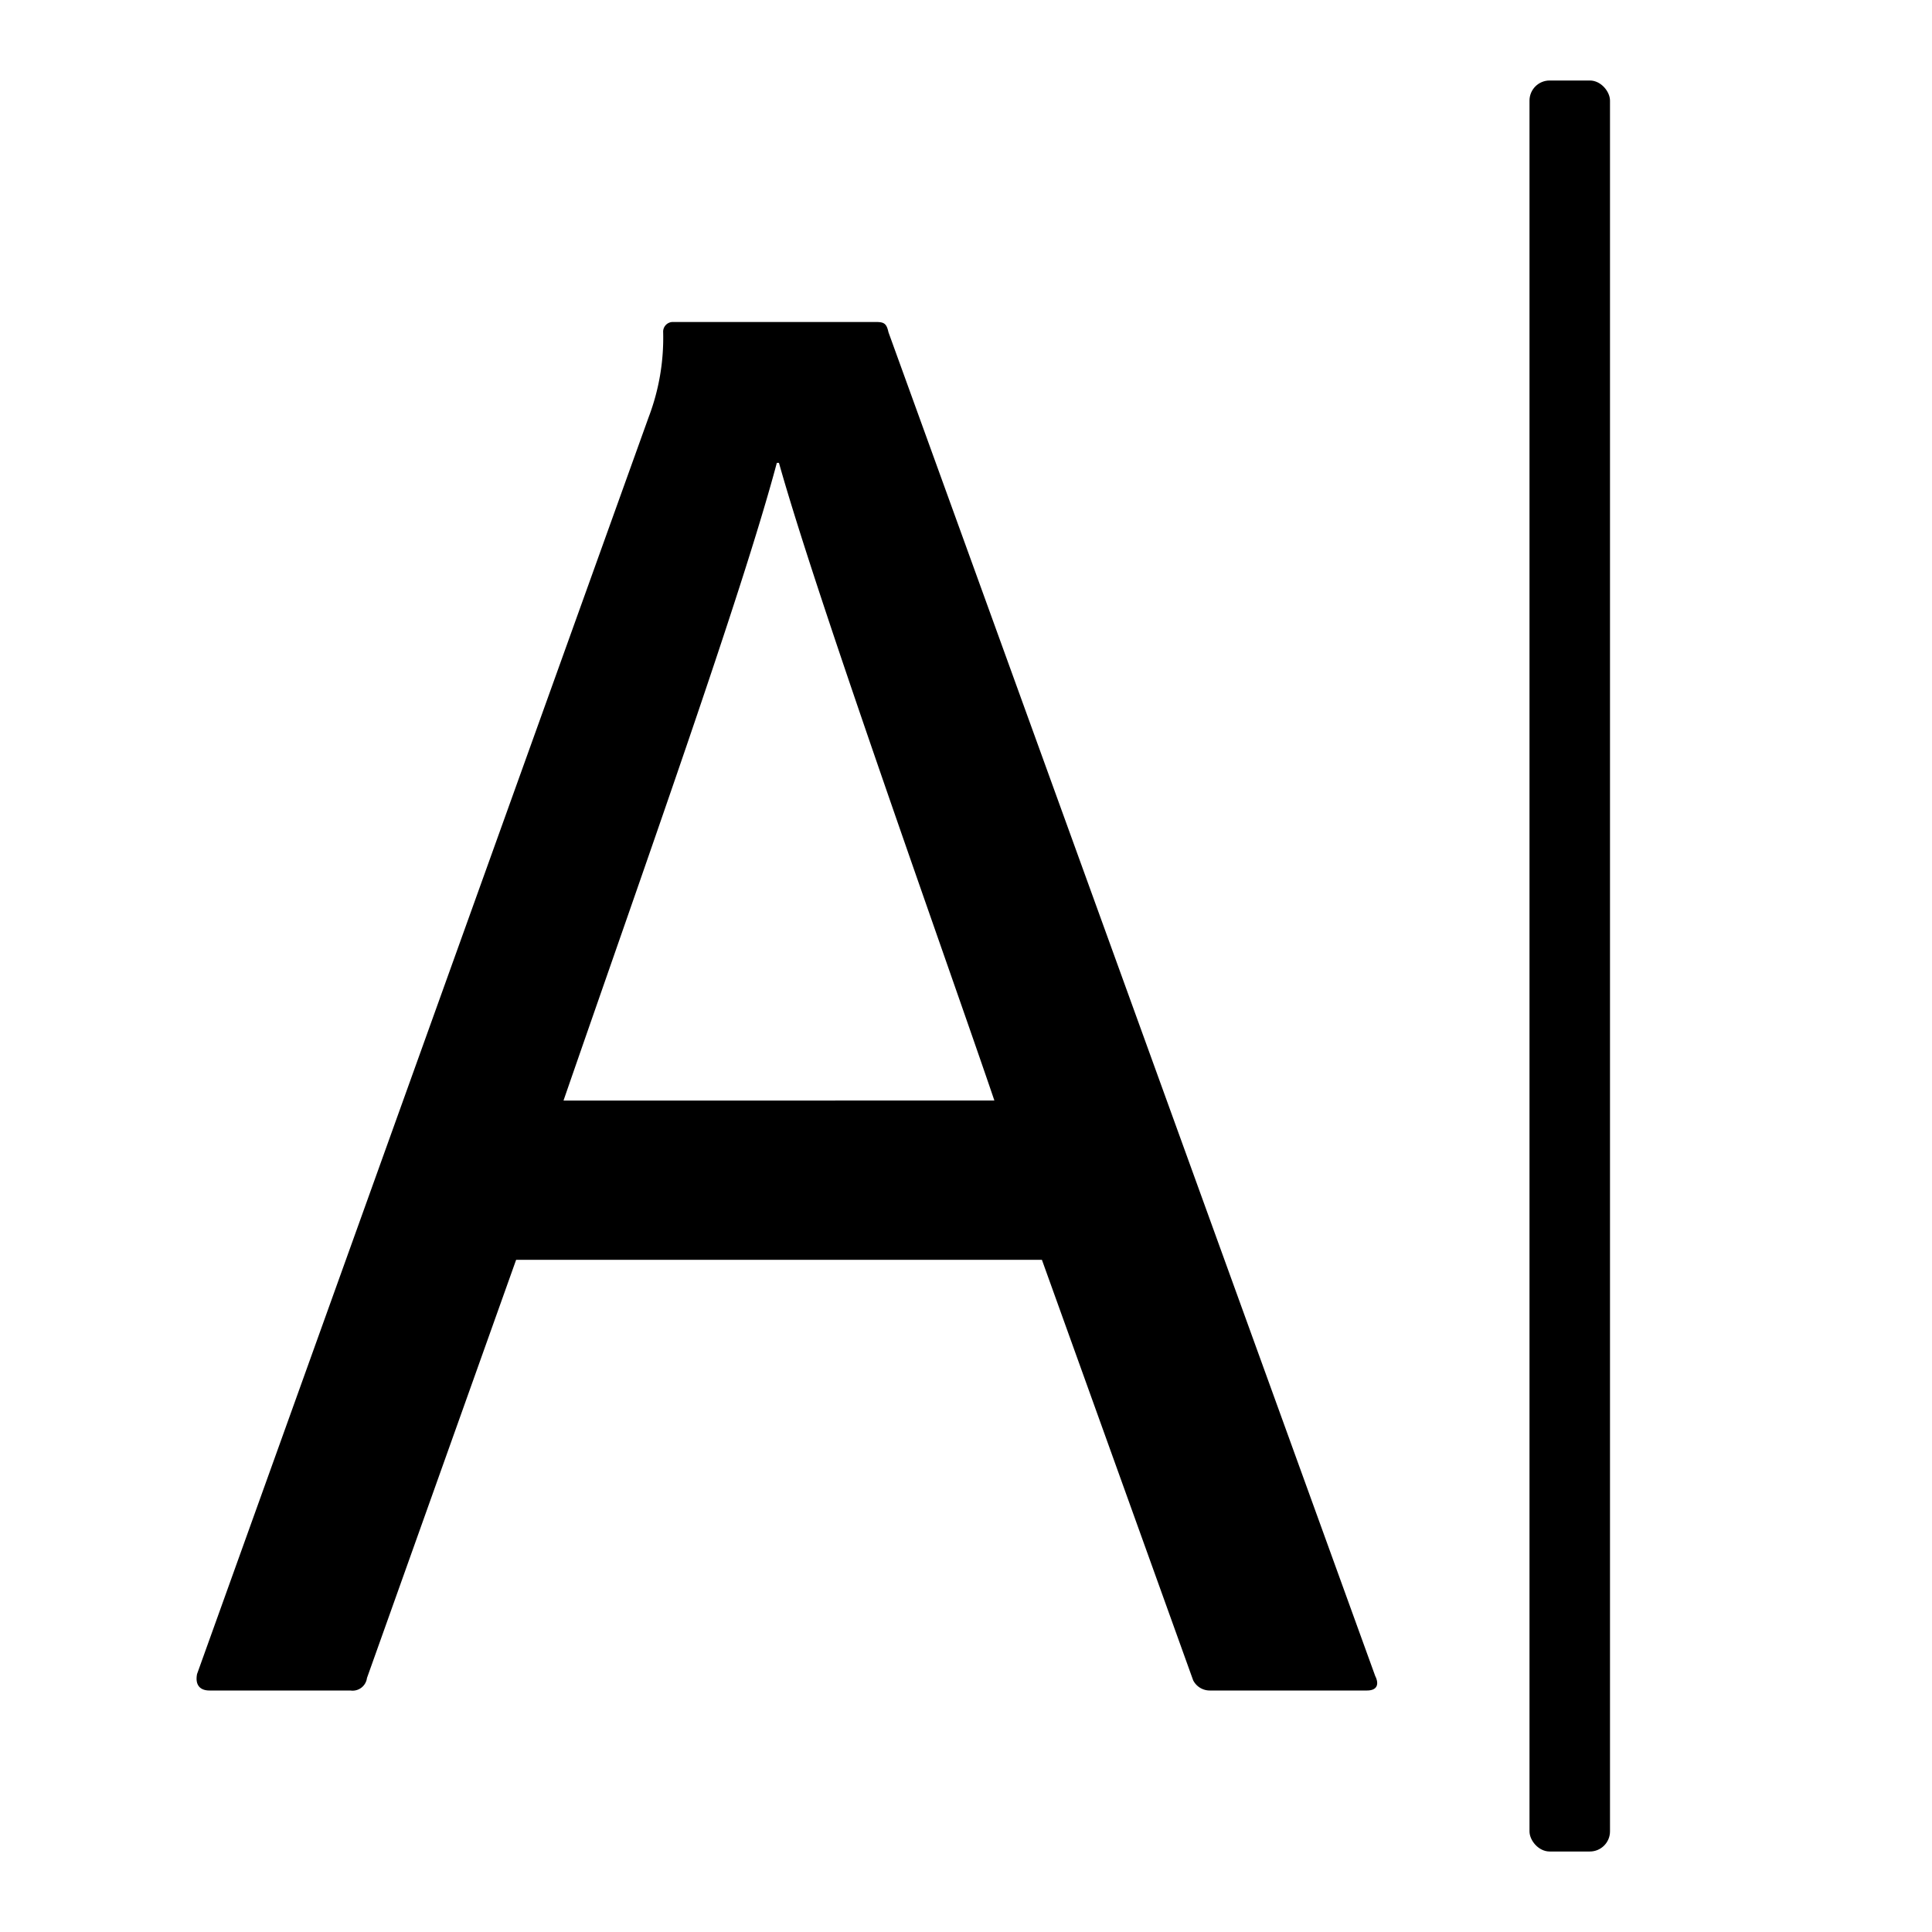 <svg xmlns="http://www.w3.org/2000/svg" height="48" viewBox="0 0 48 48" width="48"><rect height="44" rx=".5" ry=".5" width="2" x="38" y="2"/><path d="M12.823 31.3L9.117 41.69a.36.36 0 01-.411.31h-3.5c-.255 0-.36-.155-.31-.41l11.219-31.224a5.529 5.529 0 00.361-2.111.241.241 0 01.255-.255h5.043c.2 0 .255.05.3.255L34.167 41.64c.1.2.054.36-.206.36h-3.907a.462.462 0 01-.411-.255L25.886 31.3zm11.882-3.958C23.57 24 20.333 14.994 19.353 11.5H19.3c-.876 3.292-3.343 10.186-5.3 15.844z"/></svg>
